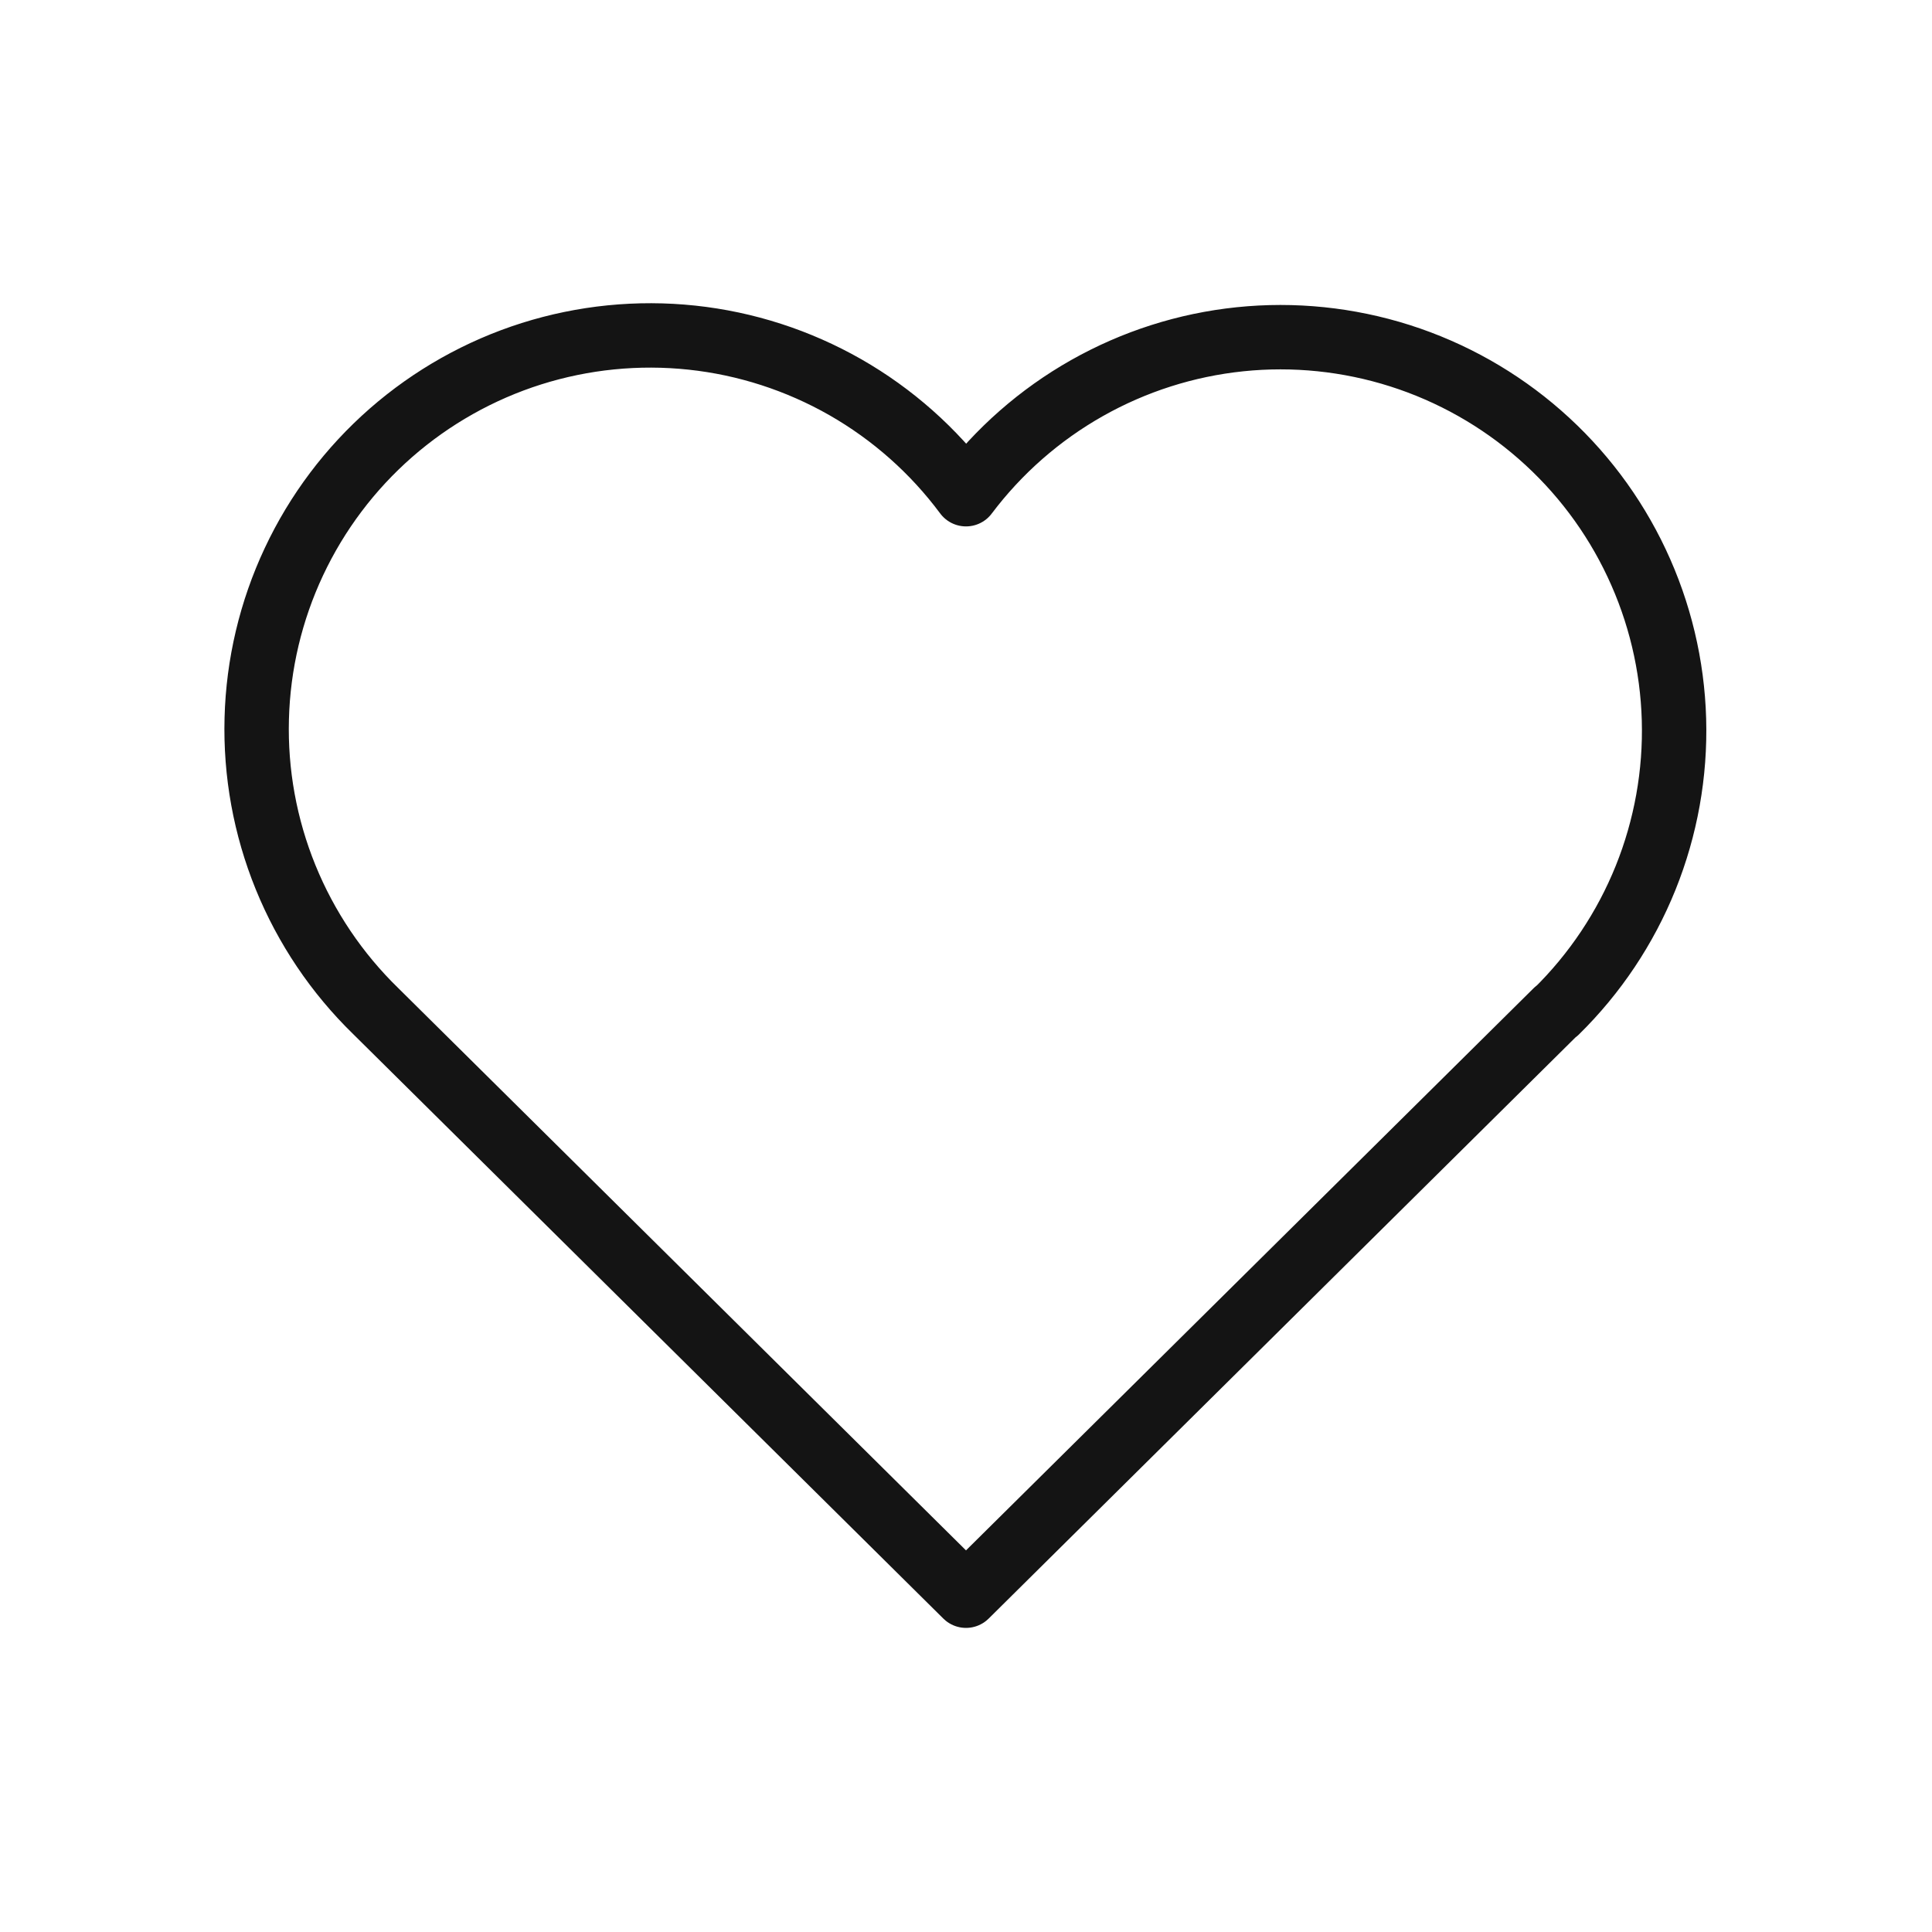 <svg width="45" height="45" viewBox="0 0 45 45" fill="none" xmlns="http://www.w3.org/2000/svg">
<g id="tabler-icon-heart">
<path id="Vector" d="M36.25 23.549L22.5 37.167L8.75 23.549C7.843 22.666 7.129 21.605 6.652 20.433C6.175 19.261 5.946 18.003 5.98 16.738C6.013 15.473 6.308 14.228 6.846 13.083C7.384 11.937 8.153 10.916 9.105 10.082C10.057 9.249 11.172 8.621 12.378 8.239C13.585 7.858 14.857 7.73 16.116 7.864C17.374 7.998 18.591 8.392 19.69 9.019C20.788 9.647 21.745 10.495 22.5 11.511C23.259 10.503 24.217 9.662 25.315 9.041C26.413 8.42 27.627 8.032 28.882 7.902C30.137 7.772 31.405 7.903 32.607 8.285C33.809 8.668 34.919 9.294 35.868 10.126C36.817 10.957 37.584 11.975 38.121 13.117C38.658 14.258 38.954 15.498 38.99 16.759C39.026 18.02 38.801 19.275 38.33 20.445C37.858 21.616 37.15 22.676 36.25 23.56" stroke="#141414" stroke-width="1.5" stroke-linecap="round" stroke-linejoin="round"/>
</g>
</svg>
